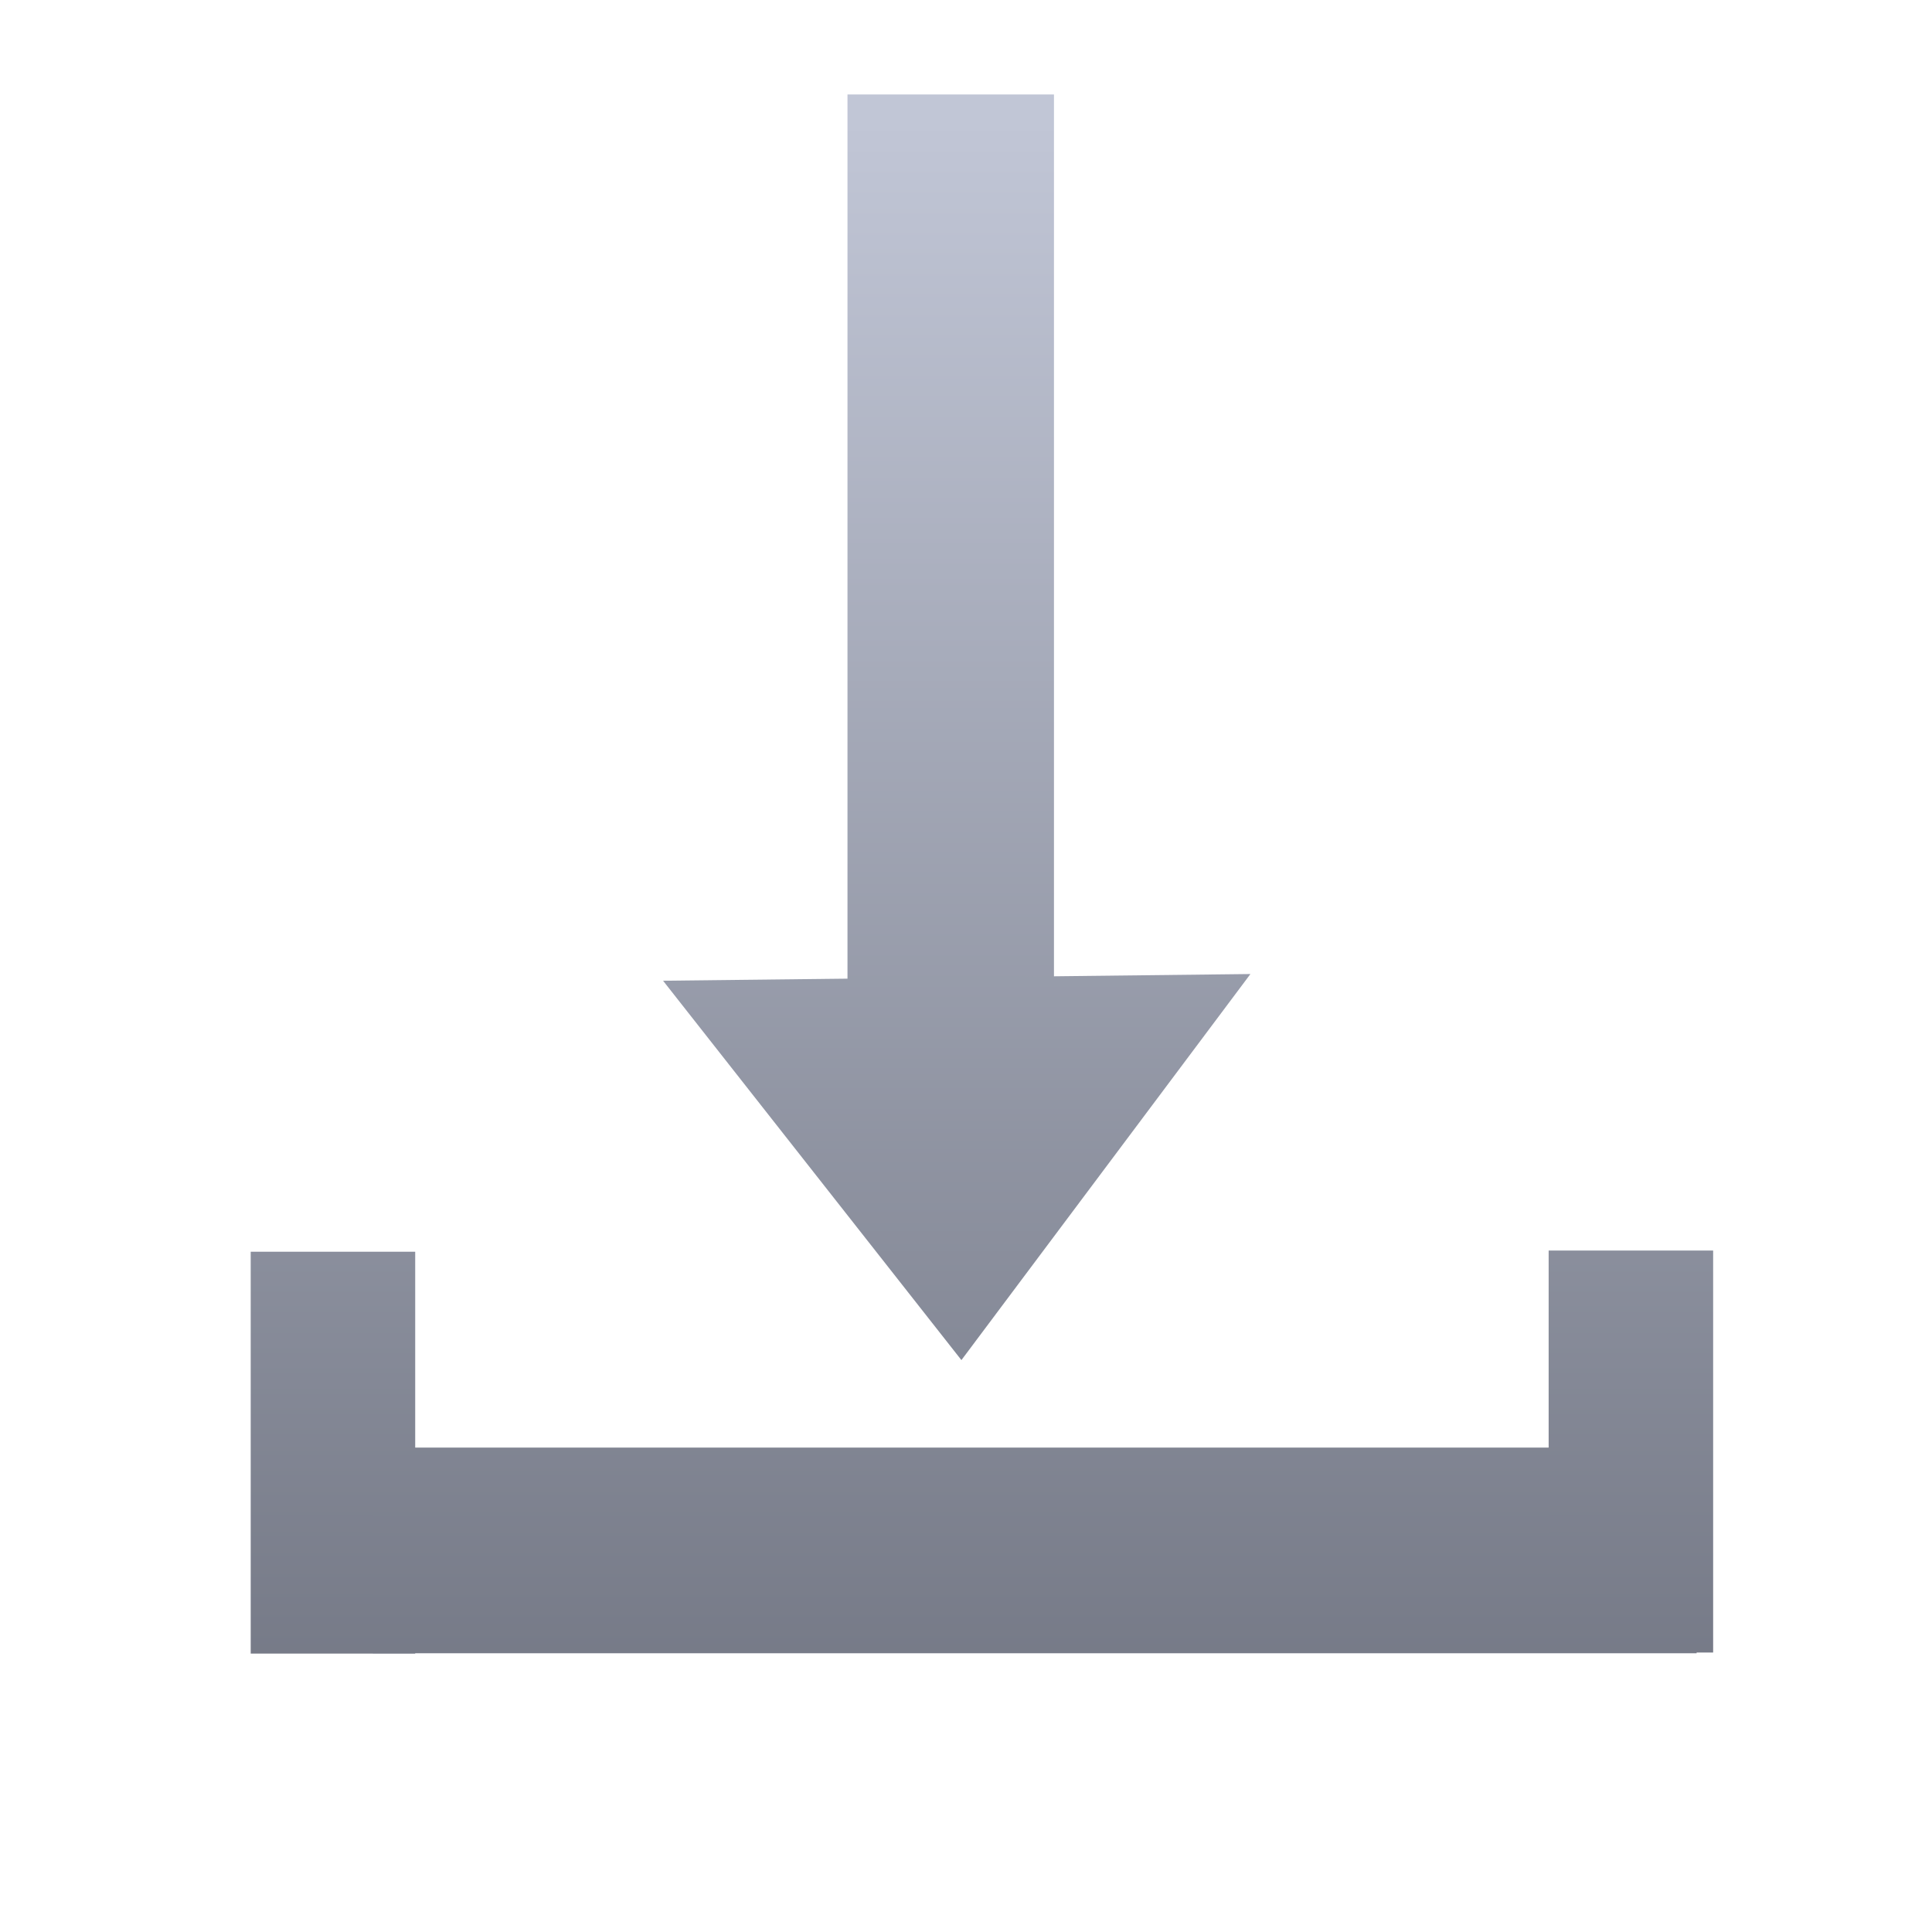 <svg xmlns="http://www.w3.org/2000/svg" xmlns:xlink="http://www.w3.org/1999/xlink" width="64" height="64" viewBox="0 0 64 64" version="1.1"><defs><linearGradient id="linear0" gradientUnits="userSpaceOnUse" x1="0" y1="0" x2="0" y2="1" gradientTransform="matrix(55.992,0,0,56,4.004,4)"><stop offset="0" style="stop-color:#c1c6d6;stop-opacity:1;"/><stop offset="1" style="stop-color:#6f7380;stop-opacity:1;"/></linearGradient><linearGradient id="linear1" gradientUnits="userSpaceOnUse" x1="0" y1="0" x2="0" y2="1" gradientTransform="matrix(55.992,0,0,56,4.004,4)"><stop offset="0" style="stop-color:#c1c6d6;stop-opacity:1;"/><stop offset="1" style="stop-color:#6f7380;stop-opacity:1;"/></linearGradient><linearGradient id="linear2" gradientUnits="userSpaceOnUse" x1="0" y1="0" x2="0" y2="1" gradientTransform="matrix(55.992,0,0,56,4.004,4)"><stop offset="0" style="stop-color:#c1c6d6;stop-opacity:1;"/><stop offset="1" style="stop-color:#6f7380;stop-opacity:1;"/></linearGradient><linearGradient id="linear3" gradientUnits="userSpaceOnUse" x1="0" y1="0" x2="0" y2="1" gradientTransform="matrix(55.992,0,0,56,4.004,4)"><stop offset="0" style="stop-color:#c1c6d6;stop-opacity:1;"/><stop offset="1" style="stop-color:#6f7380;stop-opacity:1;"/></linearGradient><linearGradient id="linear4" gradientUnits="userSpaceOnUse" x1="0" y1="0" x2="0" y2="1" gradientTransform="matrix(55.992,0,0,56,4.004,4)"><stop offset="0" style="stop-color:#c1c6d6;stop-opacity:1;"/><stop offset="1" style="stop-color:#6f7380;stop-opacity:1;"/></linearGradient></defs><g id="surface1"><path style=" stroke:none;fill-rule:nonzero;fill:url(#linear0);" d="M 8.305 41.465 L 13.754 41.465 L 13.754 54.777 L 8.305 54.777 Z M 8.305 41.465 "/><path style=" stroke:none;fill-rule:nonzero;fill:url(#linear1);" d="M 12.352 47.953 L 56.203 47.953 L 56.203 54.766 L 12.352 54.766 Z M 12.352 47.953 "/><path style=" stroke:none;fill-rule:nonzero;fill:url(#linear2);" d="M 51.301 41.426 L 56.75 41.426 L 56.75 54.742 L 51.301 54.742 Z M 51.301 41.426 "/><path style=" stroke:none;fill-rule:nonzero;fill:url(#linear3);" d="M 28.074 3.129 L 34.914 3.129 L 34.914 37.484 L 28.074 37.484 Z M 28.074 3.129 "/><path style=" stroke:none;fill-rule:evenodd;fill:url(#linear4);" d="M 31.848 45.055 L 41.422 32.266 L 21.965 32.488 Z M 31.848 45.055 "/></g></svg>
